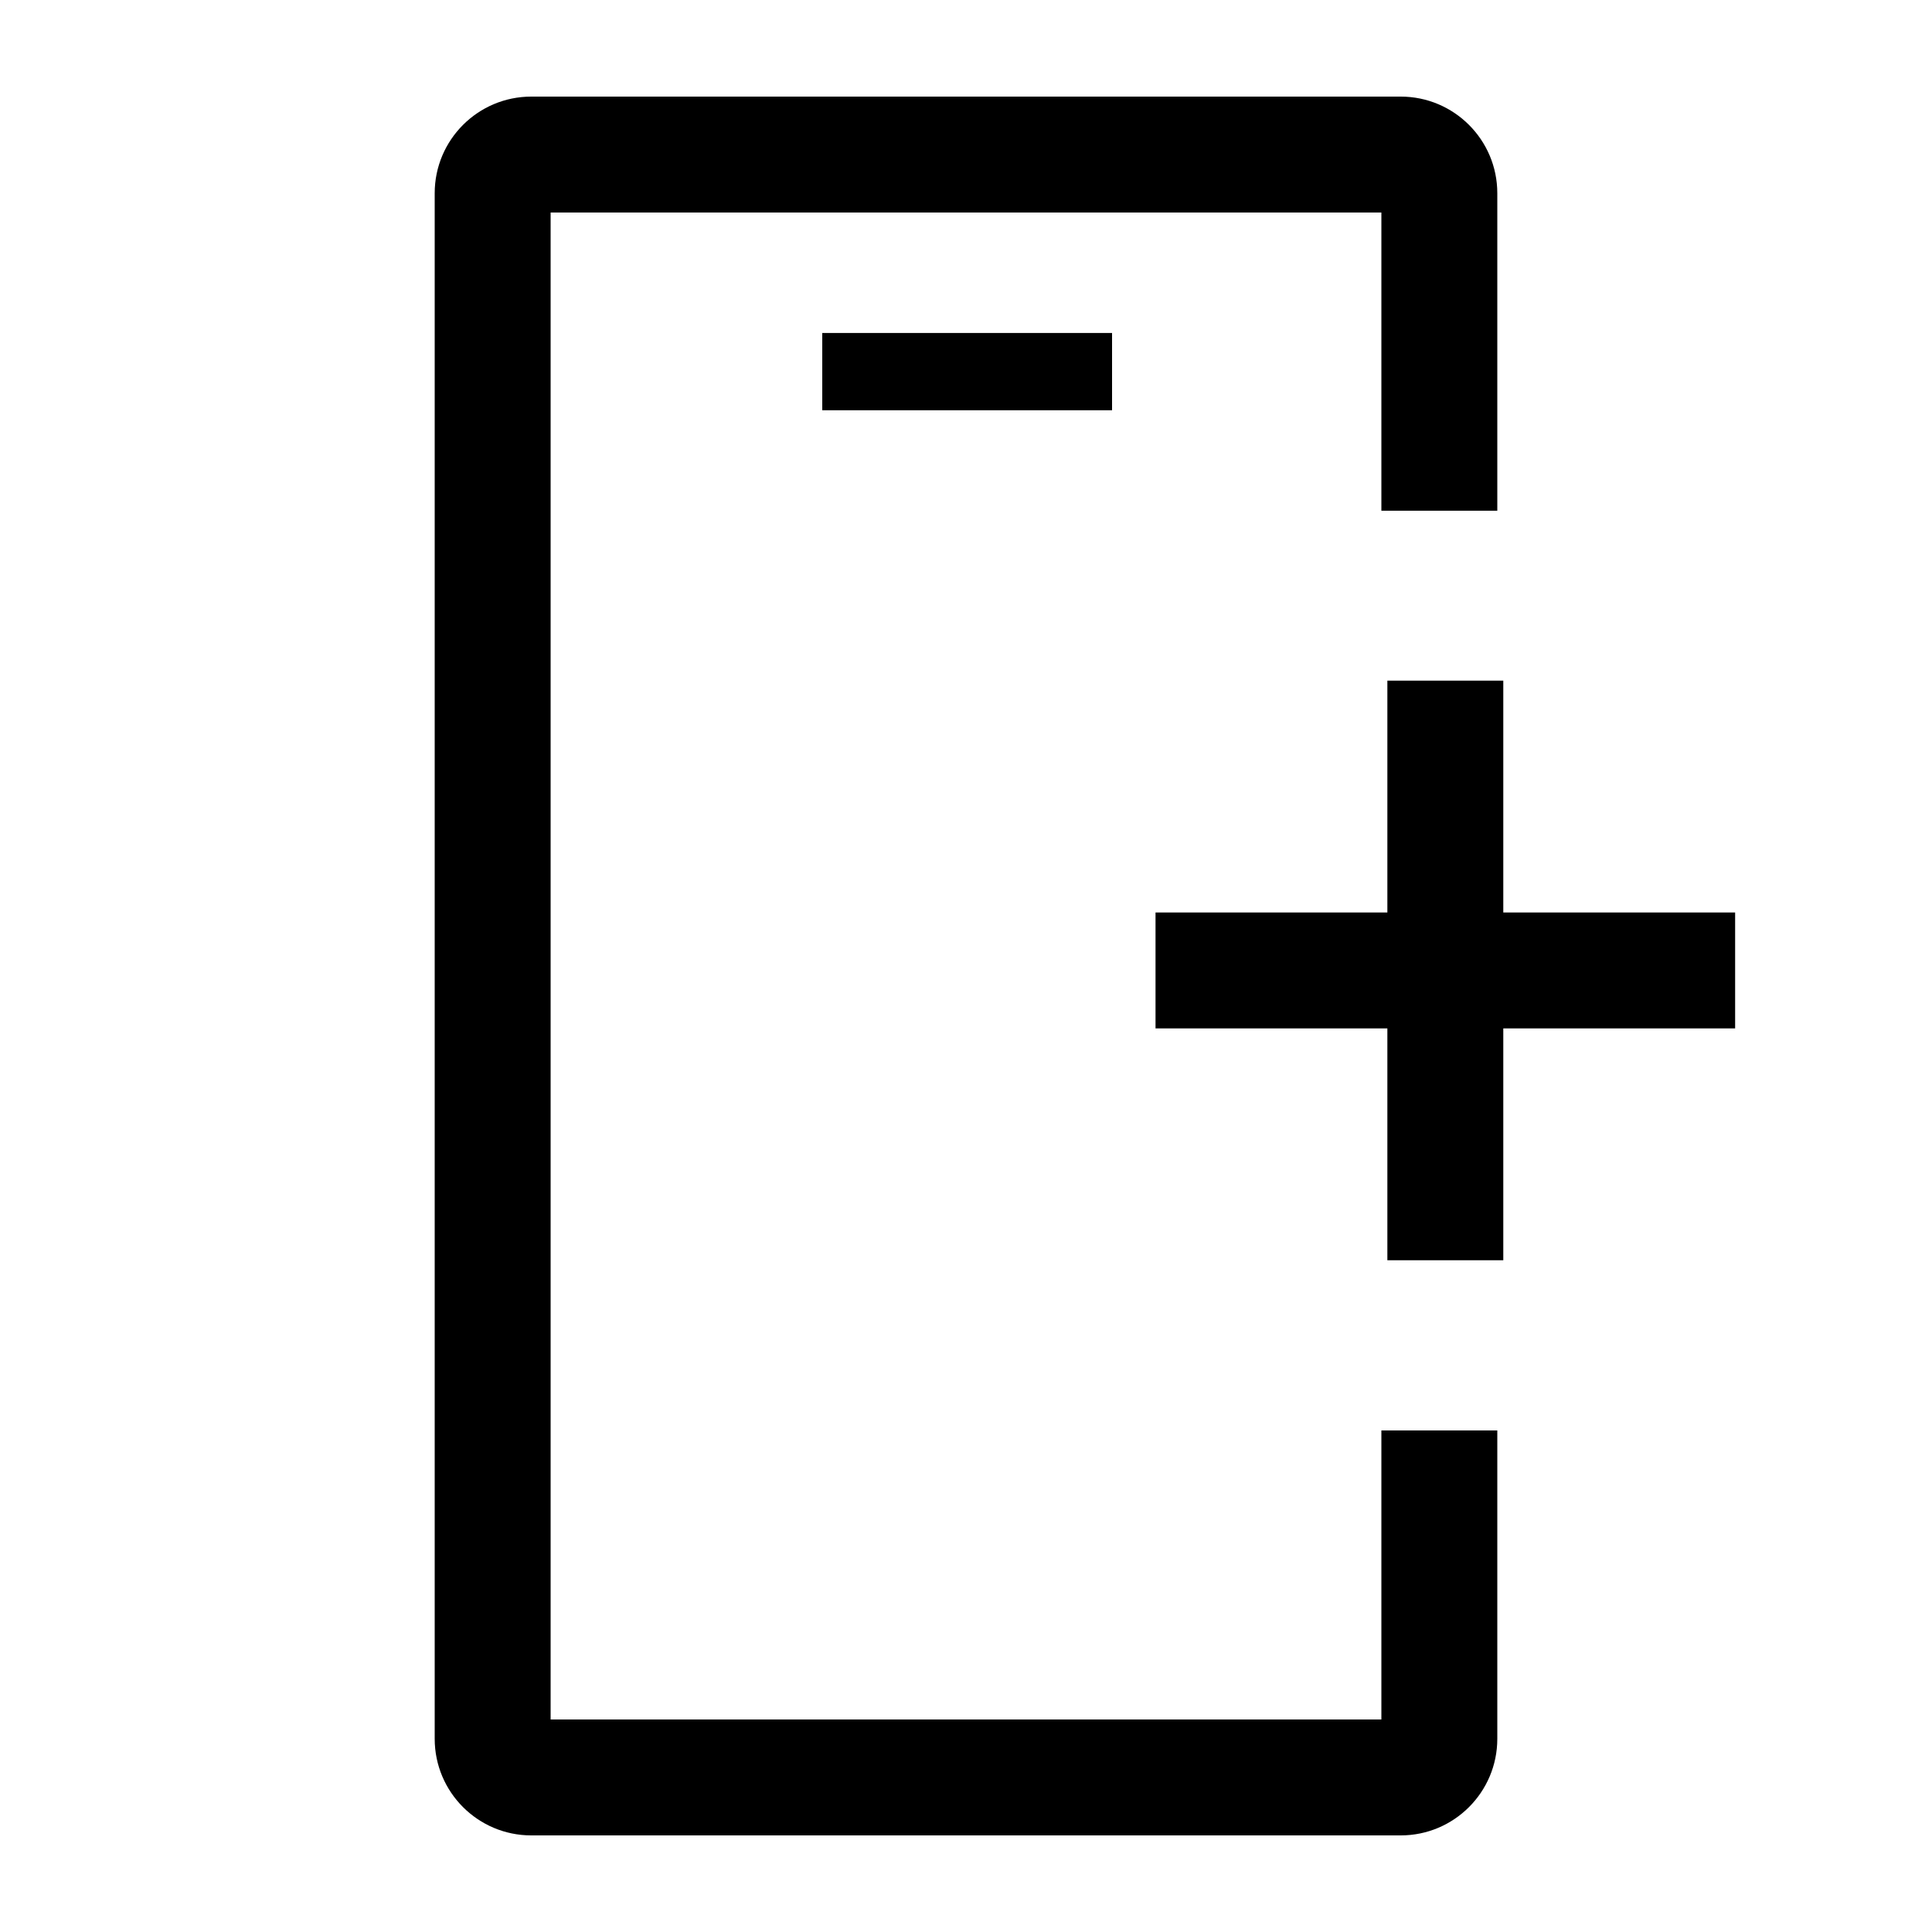 <?xml version="1.0" encoding="utf-8"?>
<!-- Generator: Adobe Illustrator 19.0.1, SVG Export Plug-In . SVG Version: 6.00 Build 0)  -->
<svg version="1.1" id="Layer_1" xmlns="http://www.w3.org/2000/svg" xmlns:xlink="http://www.w3.org/1999/xlink" x="0px" y="0px"
	 viewBox="0 0 20 20" style="enable-background:new 0 0 20 20;" xml:space="preserve">
<style type="text/css">
	.st0{fill:none;}
</style>
<g>
	<rect class="st0" width="20" height="20"/>
	<g>
		<g>
			<rect x="8.512" y="3.447" width="3" height="0.8"/>
			<path d="M14.3,14.808v2.992H5.7V2.2h8.6v3.087h1.2V2c0-0.552-0.448-1-1-1h-9
				c-0.552,0-1,0.448-1,1v16c0,0.552,0.448,1,1,1h9c0.552,0,1-0.448,1-1v-3.192H14.3z"/>
		</g>
		<polygon points="17.962,9.446 15.562,9.446 15.562,7.046 14.362,7.046 14.362,9.446 
			11.962,9.446 11.962,10.646 14.362,10.646 14.362,13.046 15.562,13.046 
			15.562,10.646 17.962,10.646 		"/>
	</g>
</g>
</svg>
